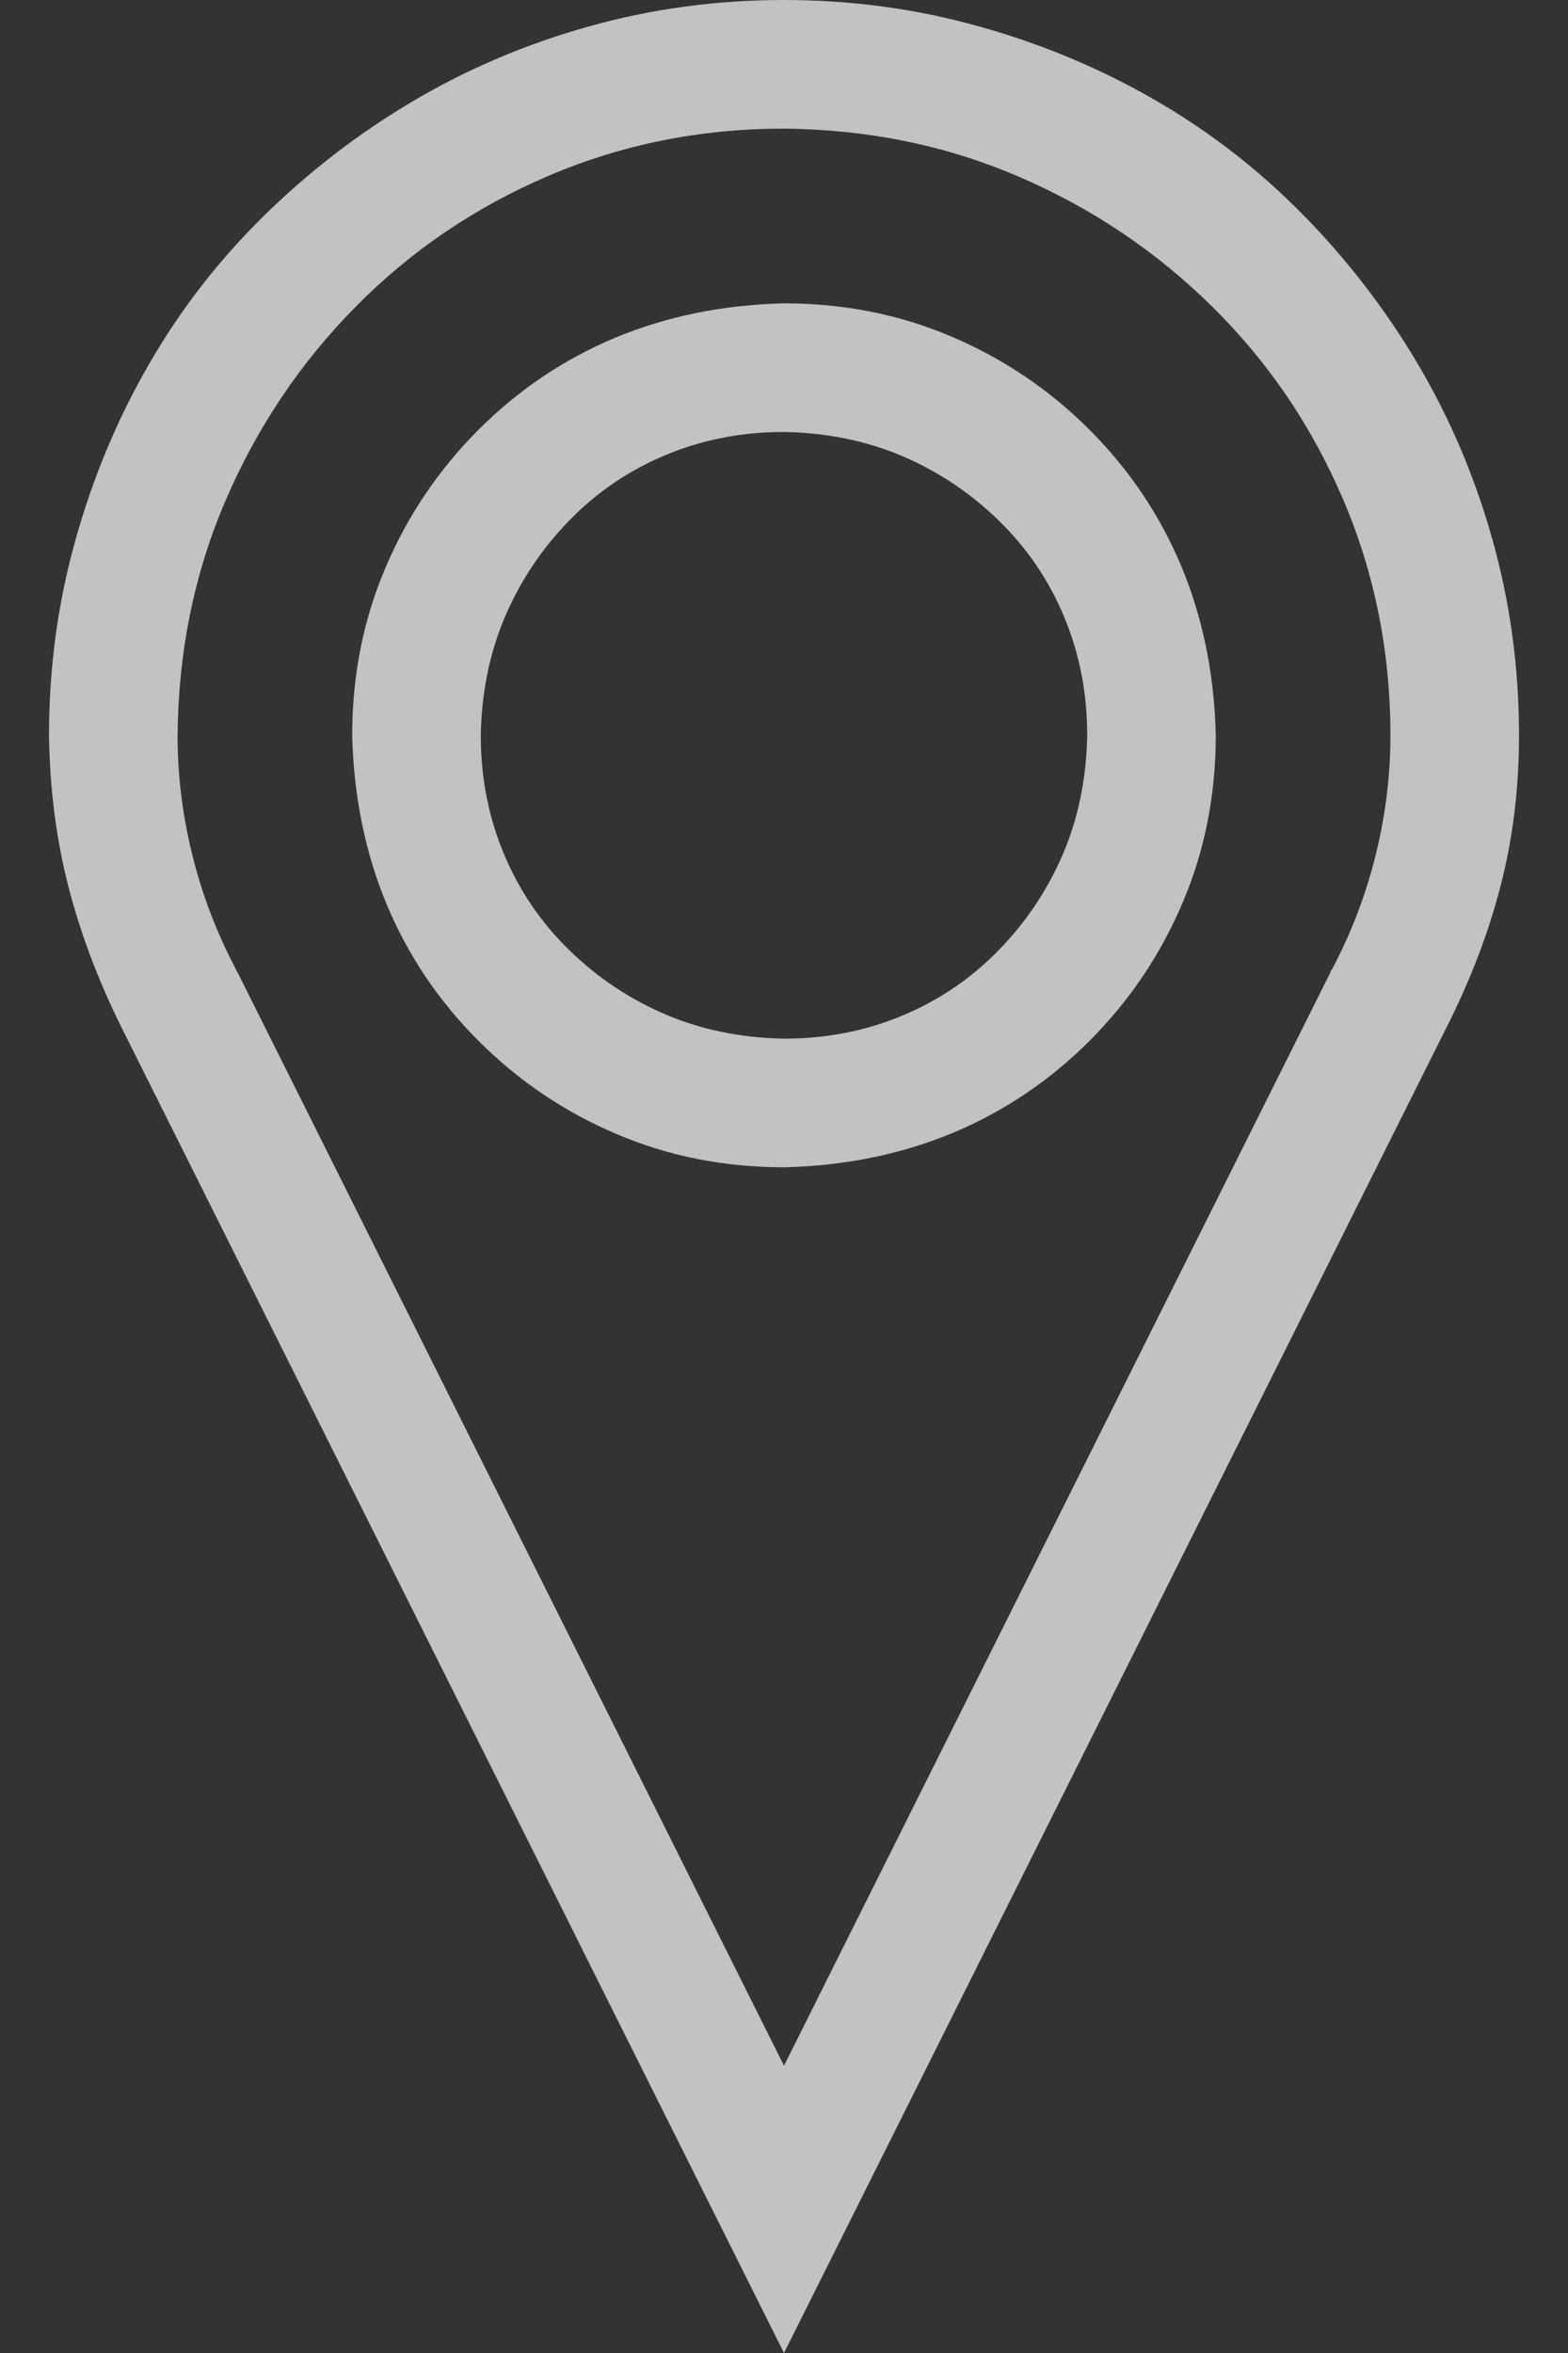 <svg width="16" height="24" viewBox="0 0 16 24" fill="none" xmlns="http://www.w3.org/2000/svg">
<rect x="0" y="0" width="16" height="24" fill="#333333" stroke="none"/>
<path d="M8 0C8.688 0 9.352 0.09 9.992 0.27C10.633 0.449 11.23 0.699 11.785 1.02C12.34 1.34 12.844 1.73 13.297 2.191C13.75 2.652 14.141 3.16 14.469 3.715C14.797 4.27 15.051 4.867 15.23 5.508C15.41 6.148 15.5 6.812 15.5 7.5C15.5 8.039 15.438 8.551 15.312 9.035C15.188 9.52 15 10.008 14.75 10.5L8 24L1.25 10.5C1.008 10.016 0.824 9.531 0.699 9.047C0.574 8.562 0.508 8.047 0.5 7.5C0.5 6.812 0.59 6.148 0.77 5.508C0.949 4.867 1.199 4.27 1.52 3.715C1.84 3.16 2.23 2.656 2.691 2.203C3.152 1.75 3.66 1.359 4.215 1.031C4.77 0.703 5.367 0.449 6.008 0.27C6.648 0.09 7.312 0 8 0ZM13.578 9.914V9.902L13.59 9.891C13.785 9.523 13.934 9.137 14.035 8.73C14.137 8.324 14.188 7.914 14.188 7.5C14.188 6.648 14.027 5.848 13.707 5.098C13.387 4.348 12.941 3.691 12.371 3.129C11.801 2.566 11.145 2.125 10.402 1.805C9.66 1.484 8.859 1.32 8 1.312C7.148 1.312 6.348 1.473 5.598 1.793C4.848 2.113 4.191 2.559 3.629 3.129C3.066 3.699 2.625 4.355 2.305 5.098C1.984 5.84 1.82 6.641 1.812 7.5C1.812 7.914 1.863 8.324 1.965 8.73C2.066 9.137 2.215 9.523 2.41 9.891V9.902L2.422 9.914L8 21.07L13.578 9.914ZM8 3.094C8.609 3.094 9.18 3.207 9.711 3.434C10.242 3.66 10.711 3.977 11.117 4.383C11.523 4.789 11.836 5.254 12.055 5.777C12.273 6.301 12.391 6.875 12.406 7.5C12.406 8.109 12.293 8.68 12.066 9.211C11.84 9.742 11.523 10.211 11.117 10.617C10.711 11.023 10.246 11.336 9.723 11.555C9.199 11.773 8.625 11.891 8 11.906C7.391 11.906 6.82 11.793 6.289 11.566C5.758 11.34 5.289 11.023 4.883 10.617C4.477 10.211 4.164 9.746 3.945 9.223C3.727 8.699 3.609 8.125 3.594 7.5C3.594 6.891 3.707 6.32 3.934 5.789C4.16 5.258 4.477 4.789 4.883 4.383C5.289 3.977 5.754 3.664 6.277 3.445C6.801 3.227 7.375 3.109 8 3.094ZM8 10.594C8.43 10.594 8.832 10.516 9.207 10.359C9.582 10.203 9.91 9.98 10.191 9.691C10.473 9.402 10.691 9.074 10.848 8.707C11.004 8.34 11.086 7.938 11.094 7.5C11.094 7.07 11.016 6.668 10.859 6.293C10.703 5.918 10.48 5.59 10.191 5.309C9.902 5.027 9.574 4.809 9.207 4.652C8.84 4.496 8.438 4.414 8 4.406C7.57 4.406 7.168 4.484 6.793 4.641C6.418 4.797 6.09 5.02 5.809 5.309C5.527 5.598 5.309 5.926 5.152 6.293C4.996 6.66 4.914 7.062 4.906 7.5C4.906 7.93 4.984 8.332 5.141 8.707C5.297 9.082 5.52 9.41 5.809 9.691C6.098 9.973 6.426 10.191 6.793 10.348C7.16 10.504 7.562 10.586 8 10.594Z" fill="white" fill-opacity="0.7"/>
</svg>

